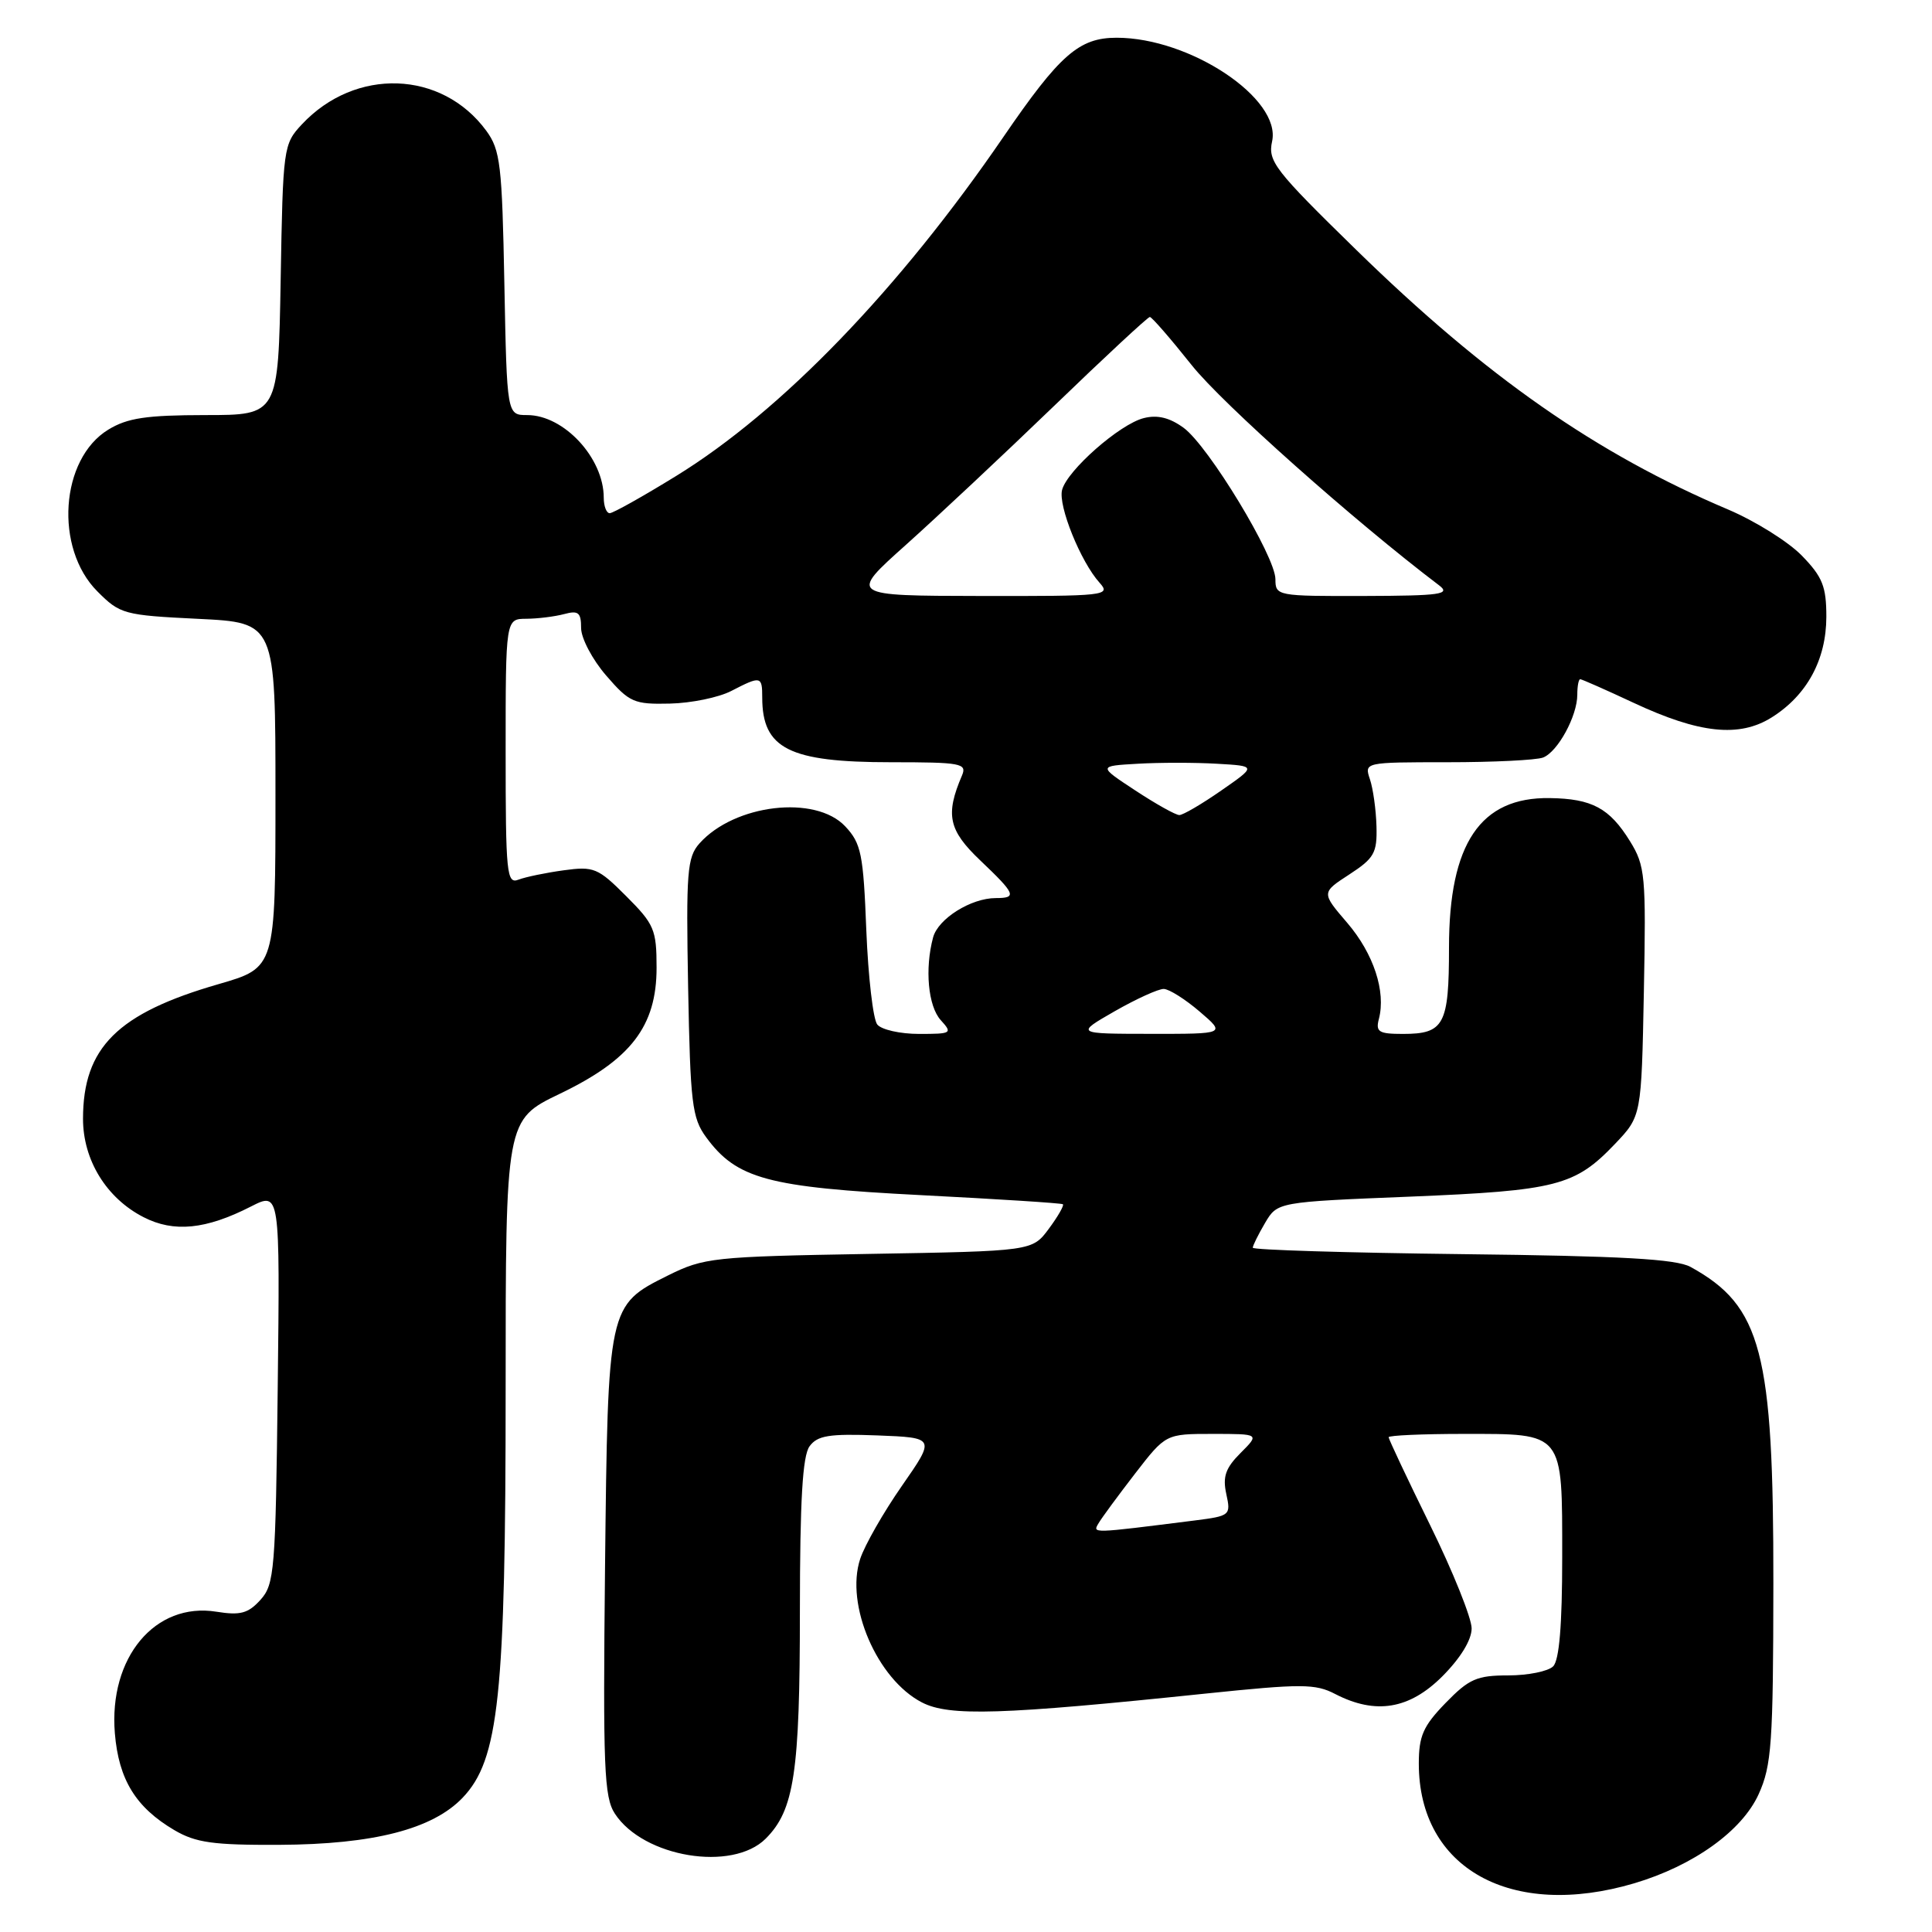 <?xml version="1.0" encoding="UTF-8" standalone="no"?>
<!DOCTYPE svg PUBLIC "-//W3C//DTD SVG 1.1//EN" "http://www.w3.org/Graphics/SVG/1.1/DTD/svg11.dtd" >
<svg xmlns="http://www.w3.org/2000/svg" xmlns:xlink="http://www.w3.org/1999/xlink" version="1.1" viewBox="0 0 256 256">
 <g >
 <path fill="currentColor"
d=" M 216.57 249.54 C 224.40 247.21 230.82 242.61 233.03 237.74 C 234.75 233.94 234.96 231.02 234.98 209.86 C 235.01 179.13 233.42 173.05 224.00 167.87 C 222.09 166.83 214.93 166.42 193.75 166.18 C 178.49 166.00 166.00 165.62 166.00 165.33 C 166.00 165.04 166.74 163.56 167.63 162.04 C 169.27 159.27 169.27 159.27 186.86 158.56 C 206.27 157.76 208.69 157.14 214.00 151.57 C 217.50 147.89 217.50 147.89 217.82 131.42 C 218.12 116.00 218.00 114.73 215.98 111.46 C 213.27 107.08 210.95 105.83 205.35 105.75 C 196.15 105.61 192.00 111.77 192.00 125.55 C 192.00 135.80 191.36 137.00 185.89 137.00 C 182.69 137.00 182.26 136.73 182.71 135.01 C 183.66 131.38 182.01 126.37 178.53 122.30 C 175.08 118.28 175.08 118.28 178.79 115.87 C 182.09 113.72 182.49 113.02 182.39 109.48 C 182.33 107.29 181.94 104.49 181.52 103.25 C 180.77 101.01 180.80 101.00 191.80 101.00 C 197.87 101.00 203.56 100.72 204.46 100.38 C 206.41 99.63 209.00 94.88 209.00 92.05 C 209.00 90.92 209.17 90.00 209.39 90.00 C 209.60 90.00 212.79 91.41 216.47 93.13 C 225.17 97.20 230.46 97.76 234.76 95.06 C 239.43 92.13 241.99 87.41 242.00 81.74 C 242.00 77.71 241.50 76.45 238.75 73.62 C 236.96 71.78 232.57 69.04 229.00 67.52 C 211.55 60.13 196.92 49.92 179.71 33.11 C 168.89 22.54 167.98 21.37 168.56 18.73 C 169.80 13.07 157.70 5.00 147.96 5.00 C 142.98 5.00 140.43 7.23 132.96 18.14 C 119.12 38.35 103.54 54.49 89.59 63.07 C 85.19 65.78 81.23 68.00 80.79 68.00 C 80.36 68.00 80.00 67.08 80.00 65.95 C 80.00 60.69 74.73 55.00 69.86 55.00 C 67.17 55.00 67.17 55.00 66.83 37.57 C 66.53 21.82 66.30 19.87 64.43 17.32 C 58.54 9.30 47.08 8.91 40.00 16.48 C 37.55 19.10 37.49 19.54 37.19 37.08 C 36.87 55.00 36.87 55.00 27.19 55.00 C 19.40 55.01 16.88 55.38 14.35 56.93 C 7.98 60.81 7.18 72.64 12.91 78.37 C 15.91 81.38 16.42 81.52 26.26 82.00 C 36.50 82.50 36.50 82.50 36.50 105.36 C 36.50 128.22 36.50 128.22 28.97 130.40 C 15.57 134.26 11.00 138.80 11.00 148.25 C 11.00 153.72 14.11 158.77 19.02 161.28 C 23.03 163.34 27.28 162.92 33.25 159.87 C 37.10 157.91 37.10 157.91 36.80 183.85 C 36.52 208.10 36.37 209.94 34.51 211.99 C 32.88 213.79 31.84 214.07 28.67 213.56 C 20.55 212.26 14.39 219.64 15.22 229.68 C 15.73 235.81 17.99 239.49 23.10 242.50 C 25.94 244.17 28.24 244.49 37.00 244.45 C 49.48 244.39 57.30 242.38 61.29 238.22 C 66.11 233.18 67.00 224.79 67.00 184.11 C 67.00 148.39 67.00 148.39 74.16 144.94 C 83.60 140.41 87.00 135.98 87.00 128.23 C 87.00 123.18 86.69 122.46 82.98 118.75 C 79.24 115.00 78.68 114.77 74.69 115.32 C 72.34 115.64 69.64 116.20 68.70 116.56 C 67.14 117.16 67.00 115.79 67.00 99.61 C 67.00 82.00 67.00 82.00 69.75 81.99 C 71.26 81.98 73.51 81.70 74.75 81.37 C 76.64 80.86 77.00 81.16 77.00 83.22 C 77.00 84.56 78.49 87.40 80.32 89.51 C 83.40 93.08 84.01 93.34 88.76 93.23 C 91.57 93.17 95.23 92.42 96.89 91.56 C 100.82 89.53 101.00 89.57 101.00 92.42 C 101.00 99.21 104.55 101.00 118.06 101.00 C 127.35 101.00 128.15 101.15 127.47 102.75 C 125.24 107.96 125.68 110.00 129.88 114.00 C 134.58 118.47 134.80 119.00 131.95 119.00 C 128.66 119.00 124.31 121.73 123.64 124.21 C 122.52 128.39 122.98 133.32 124.65 135.17 C 126.24 136.92 126.11 137.00 121.78 137.00 C 119.28 137.00 116.79 136.44 116.24 135.75 C 115.69 135.06 115.04 129.44 114.79 123.25 C 114.40 113.15 114.11 111.75 112.00 109.50 C 108.05 105.29 97.33 106.55 92.68 111.76 C 91.05 113.60 90.90 115.52 91.18 130.83 C 91.47 146.17 91.70 148.14 93.56 150.68 C 97.61 156.21 101.74 157.32 122.00 158.36 C 132.18 158.88 140.65 159.42 140.84 159.57 C 141.02 159.72 140.19 161.18 138.98 162.81 C 136.78 165.78 136.78 165.78 115.14 166.15 C 94.47 166.51 93.28 166.64 88.50 169.01 C 80.55 172.97 80.55 172.98 80.17 207.67 C 79.89 234.27 80.04 238.13 81.48 240.33 C 85.27 246.11 97.04 248.05 101.46 243.63 C 105.24 239.85 105.99 234.88 105.99 213.44 C 106.00 198.81 106.34 192.91 107.27 191.64 C 108.32 190.21 109.86 189.96 116.25 190.20 C 123.95 190.50 123.95 190.50 119.51 196.88 C 117.07 200.38 114.58 204.74 113.98 206.56 C 111.97 212.64 116.22 222.51 122.16 225.58 C 125.77 227.45 132.68 227.23 159.73 224.41 C 172.47 223.09 174.28 223.09 176.93 224.47 C 182.28 227.23 186.75 226.49 191.12 222.12 C 193.53 219.70 195.00 217.30 195.00 215.77 C 195.00 214.41 192.53 208.25 189.50 202.09 C 186.47 195.93 184.00 190.68 184.00 190.44 C 184.00 190.20 188.47 190.00 193.93 190.00 C 207.30 190.00 207.00 189.62 207.00 206.37 C 207.00 215.33 206.61 219.99 205.80 220.80 C 205.14 221.46 202.46 222.00 199.85 222.00 C 195.69 222.00 194.65 222.46 191.55 225.65 C 188.58 228.71 188.00 230.02 188.00 233.69 C 188.00 247.59 200.25 254.38 216.57 249.54 Z  M 145.57 201.83 C 146.00 201.10 148.18 198.14 150.41 195.25 C 154.47 190.00 154.47 190.00 160.69 190.00 C 166.91 190.00 166.91 190.00 164.38 192.53 C 162.39 194.52 161.99 195.67 162.49 197.96 C 163.11 200.79 163.01 200.87 158.31 201.47 C 144.50 203.21 144.76 203.21 145.57 201.83 Z  M 147.71 133.99 C 150.58 132.35 153.51 131.02 154.21 131.04 C 154.92 131.06 157.06 132.41 158.96 134.04 C 162.42 137.00 162.42 137.00 152.46 136.99 C 142.50 136.98 142.50 136.98 147.71 133.99 Z  M 150.45 104.75 C 145.50 101.50 145.50 101.50 150.75 101.20 C 153.64 101.03 158.36 101.03 161.25 101.20 C 166.50 101.50 166.50 101.50 161.82 104.75 C 159.25 106.54 156.75 108.00 156.27 108.00 C 155.78 108.00 153.17 106.54 150.45 104.75 Z  M 120.00 72.23 C 124.12 68.54 132.99 60.23 139.70 53.76 C 146.40 47.29 152.10 42.00 152.36 42.00 C 152.62 42.00 155.12 44.88 157.92 48.40 C 161.96 53.48 179.43 69.03 190.70 77.57 C 192.25 78.75 190.89 78.94 180.75 78.97 C 169.22 79.00 169.00 78.96 169.00 76.75 C 168.99 73.71 160.15 59.13 156.84 56.69 C 154.99 55.34 153.37 54.94 151.56 55.40 C 148.38 56.19 141.41 62.32 140.73 64.92 C 140.19 67.01 143.20 74.46 145.71 77.23 C 147.23 78.92 146.49 79.00 129.90 78.97 C 112.50 78.94 112.50 78.94 120.00 72.23 Z "/>
</g>
</svg>